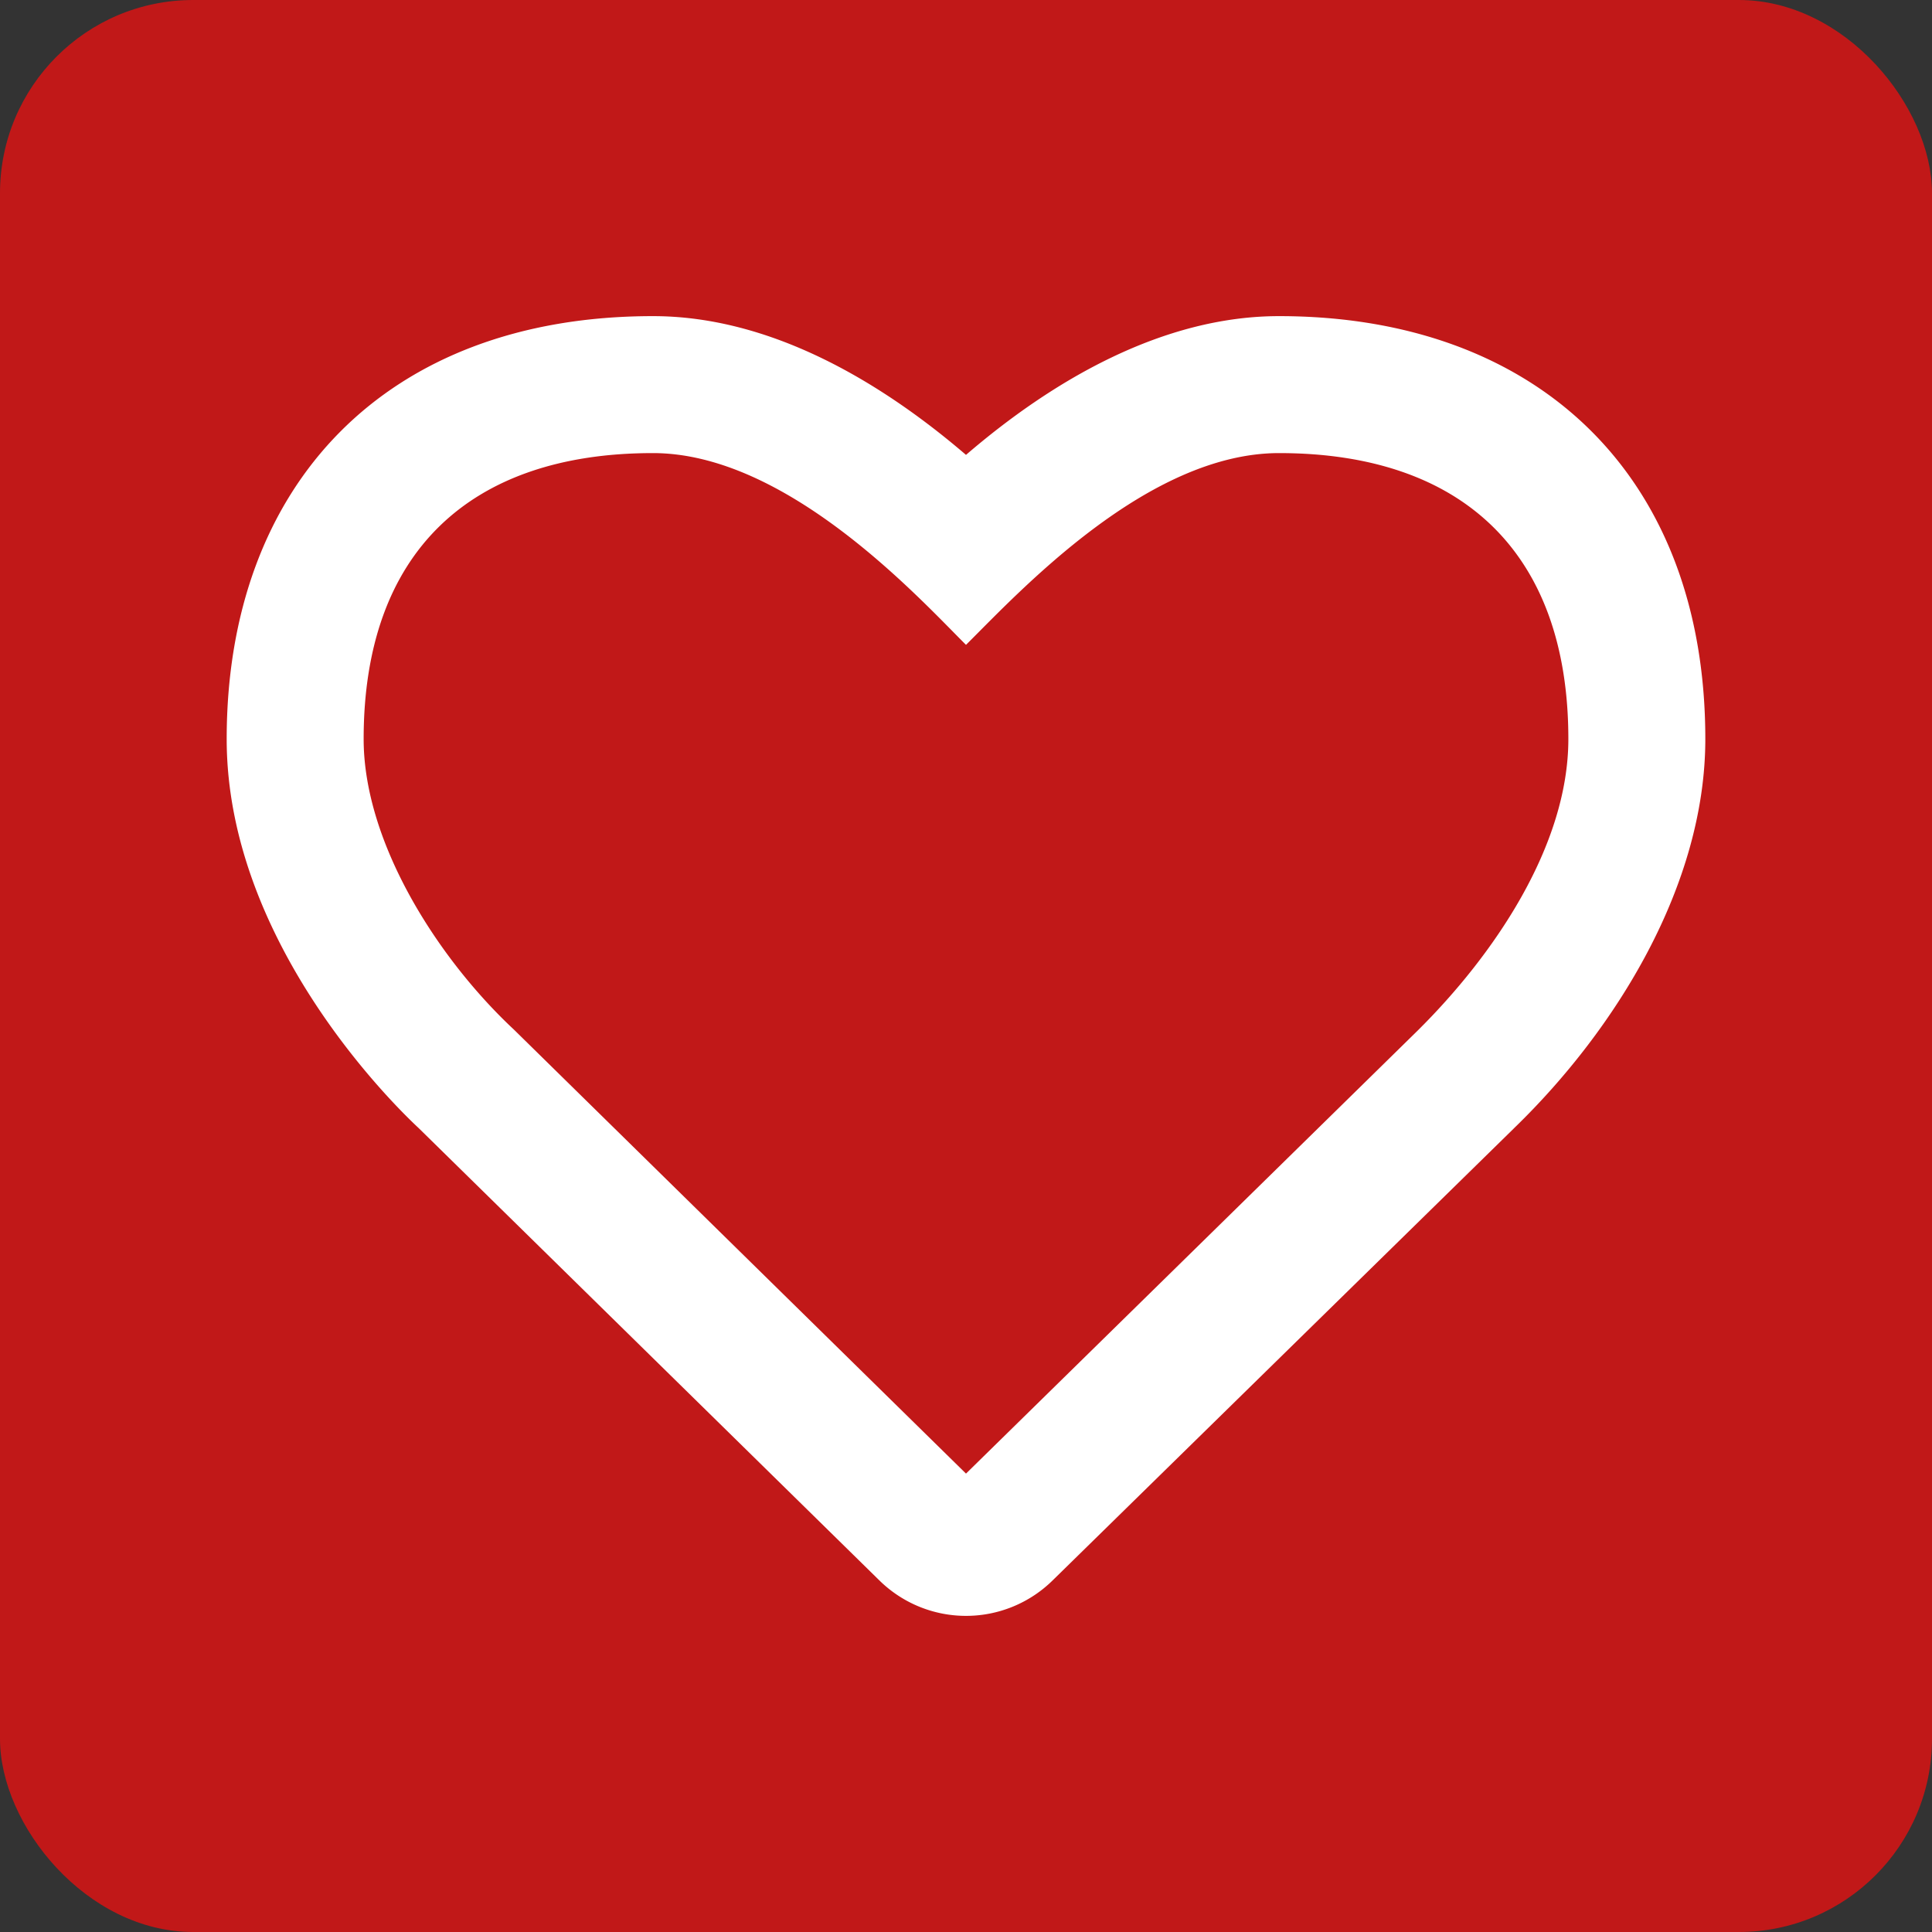 <svg xmlns="http://www.w3.org/2000/svg" viewBox="-57.6 -89.6 691.2 691.2">
            <rect x="-57.6" y="-89.6" width="691.2" height="691.2" fill="#333333" stroke="none"/>
            <rect x="-57.6" y="-89.6" width="691.2" height="691.2" fill="#c11818" rx="10%" ry="10%"/><g fill="#FFF" stroke="#FFF" x="0"><path d="M257.3 475.4L92.5 313.6C85.4 307 24 248.1 24 174.8 24 84.1 80.8 24 176 24c41.4 0 80.6 22.8 112 49.8 31.3-27 70.6-49.8 112-49.8 91.7 0 152 56.5 152 150.8 0 52-31.8 103.5-68.1 138.7l-.4.4-164.8 161.5a43.7 43.7 0 0 1-61.4 0zM125.9 279.1L288 438.3l161.8-158.7c27.3-27 54.2-66.3 54.2-104.8C504 107.9 465.8 72 400 72c-47.2 0-92.8 49.3-112 68.4-17-17-64-68.4-112-68.4-65.9 0-104 35.9-104 102.8 0 37.3 26.7 78.9 53.9 104.3z"/></g>
        </svg>